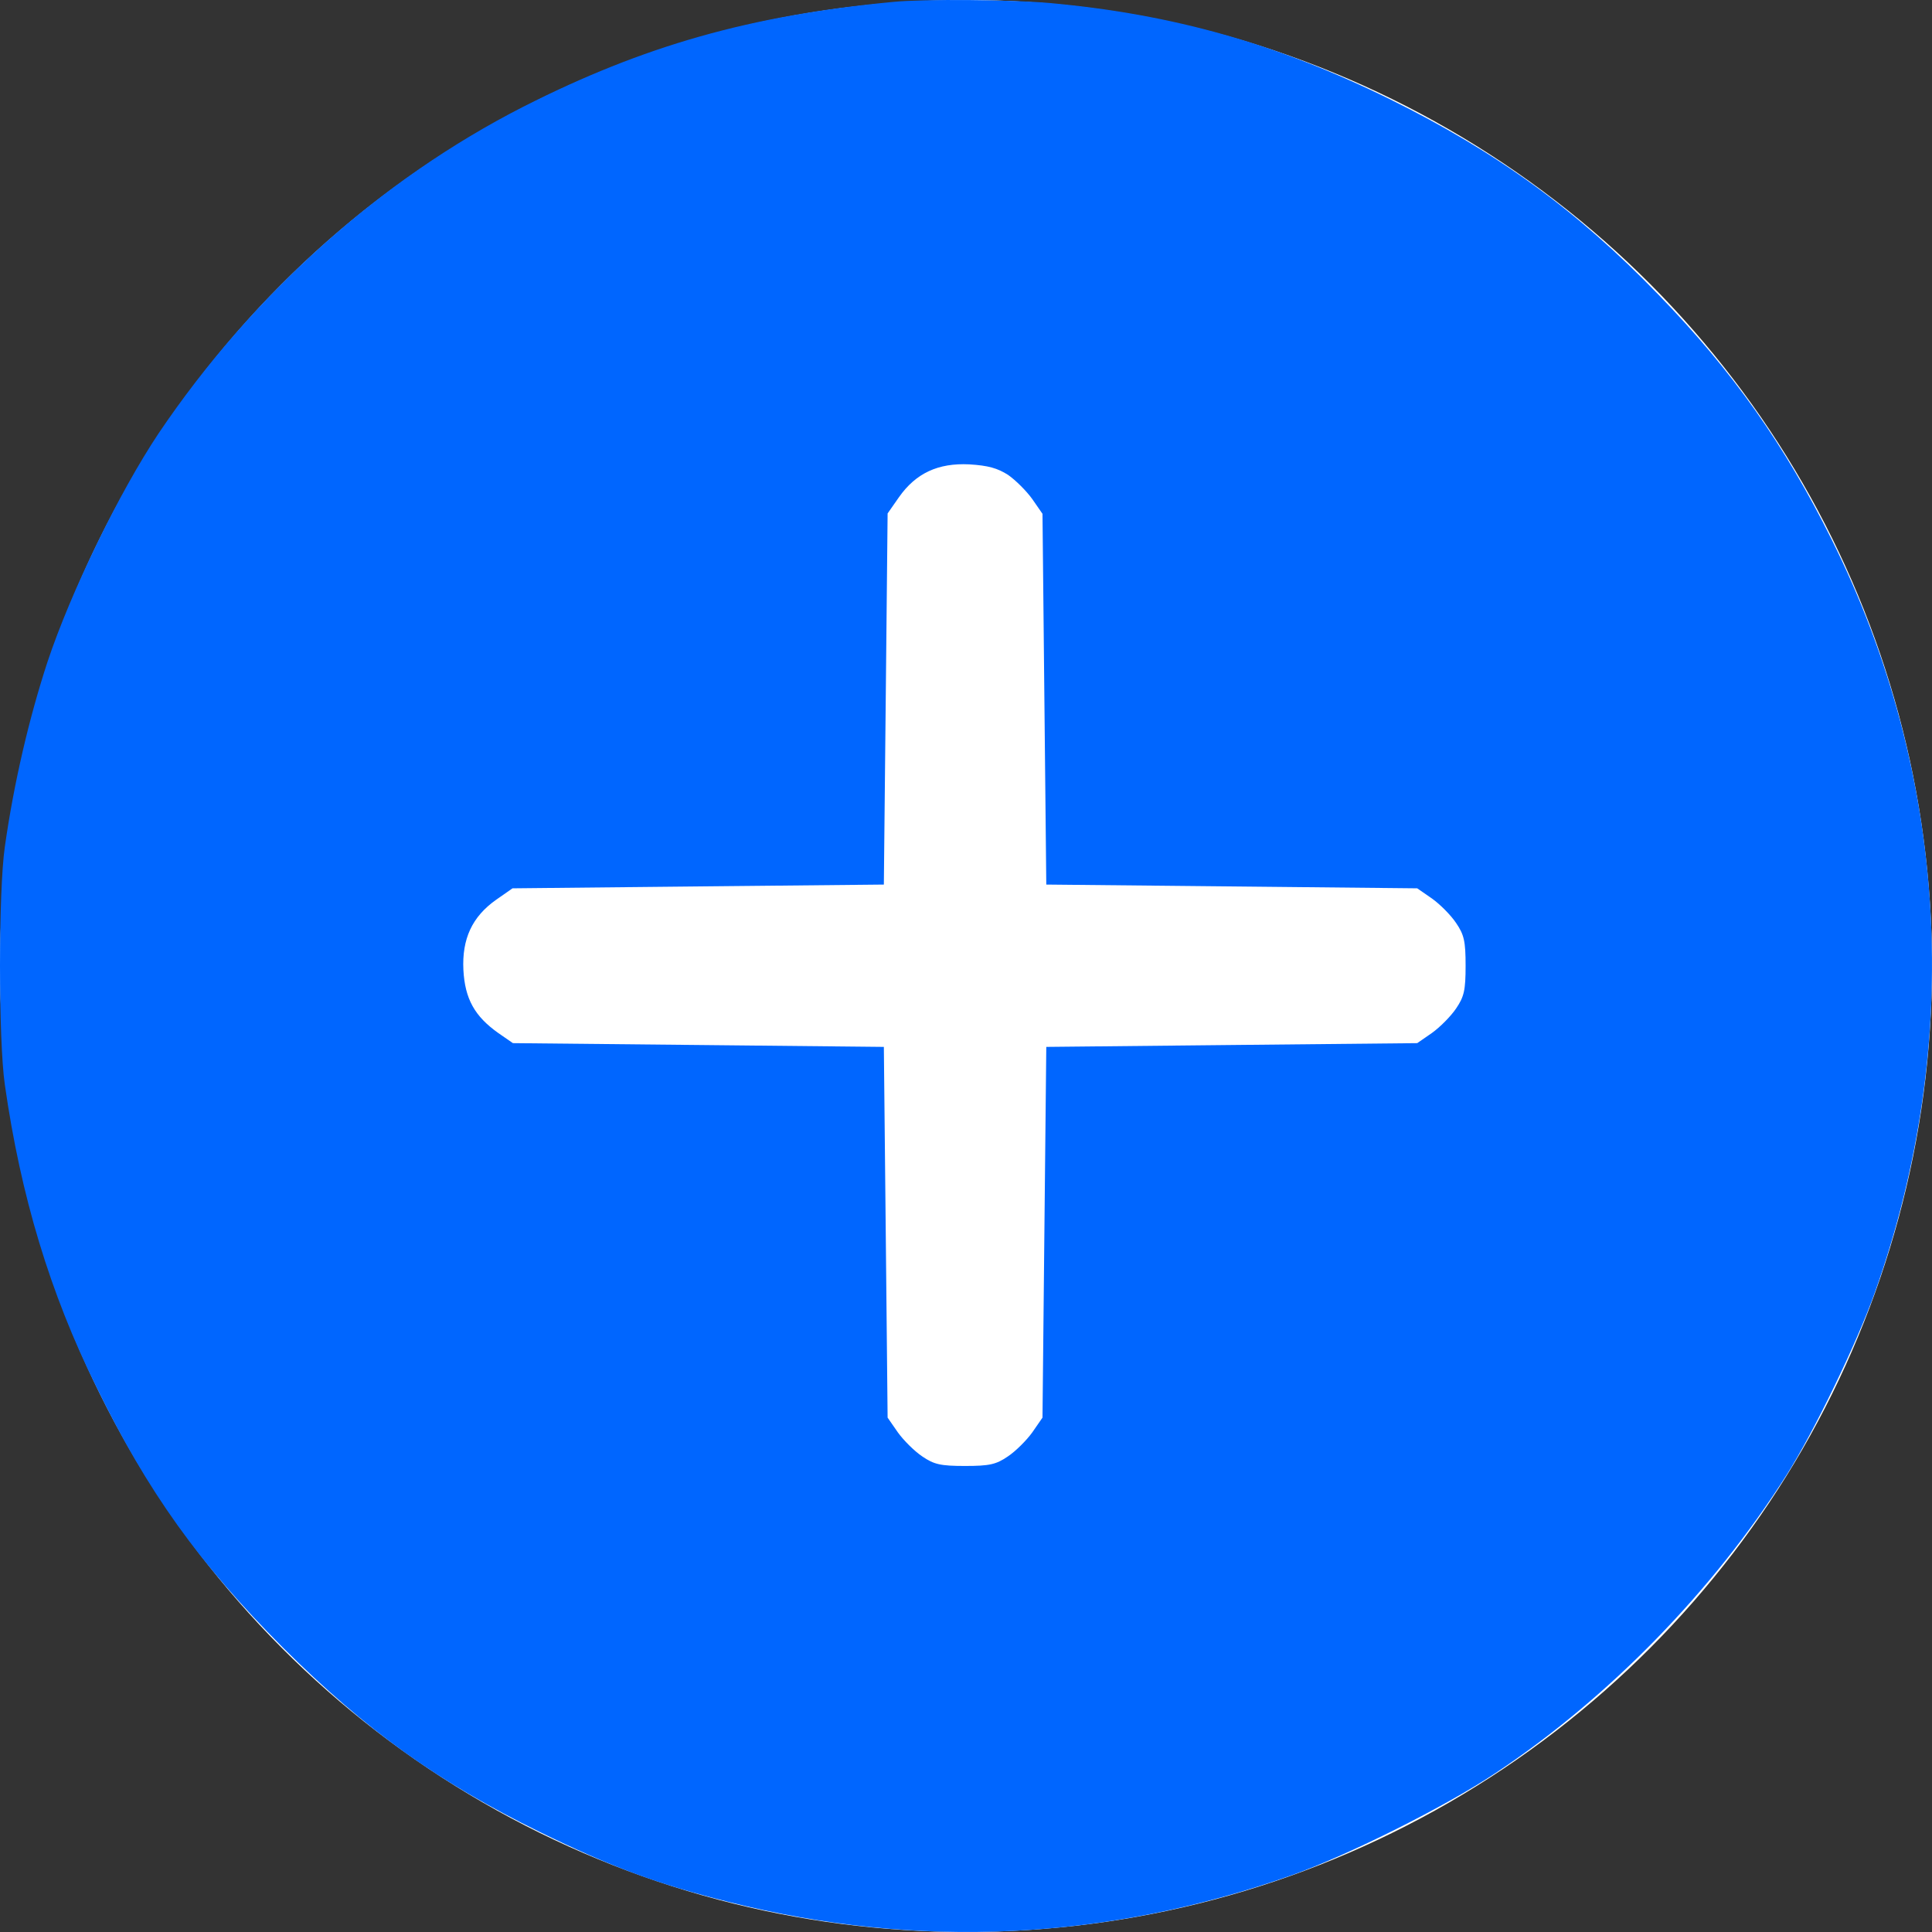 <svg width="54" height="54" viewBox="0 0 54 54" fill="none" xmlns="http://www.w3.org/2000/svg">
<rect x="0" y="0" width="54" height="54" fill="#333333" stroke="none"/>
<circle cx="27" cy="27" r="27" fill="white"/>
<path d="M24.968 0.053C20.966 0.433 17.989 1.277 14.621 2.986C10.63 5.023 7.05 8.231 4.432 12.114C3.334 13.76 1.982 16.535 1.328 18.498C0.81 20.081 0.388 21.885 0.135 23.669C-0.045 24.914 -0.045 29.071 0.135 30.316C0.578 33.429 1.402 36.152 2.69 38.758C4.136 41.713 5.562 43.696 7.906 46.05C10.239 48.371 12.256 49.817 15.096 51.209C17.081 52.18 18.358 52.655 20.375 53.162C25.654 54.491 30.954 54.238 36.107 52.412C37.68 51.853 40.404 50.492 41.808 49.553C44.965 47.453 47.858 44.488 49.928 41.238C50.688 40.045 51.913 37.513 52.409 36.109C54.89 29.124 54.457 21.632 51.195 15.079C49.886 12.441 48.418 10.362 46.359 8.241C44.078 5.878 41.84 4.253 38.852 2.775C35.727 1.235 32.813 0.401 29.349 0.085C28.273 -0.01 25.834 -0.032 24.968 0.053ZM28.178 13.275C28.389 13.422 28.695 13.728 28.853 13.95L29.138 14.361L29.191 19.543L29.244 24.724L34.428 24.776L39.612 24.829L40.024 25.114C40.246 25.272 40.552 25.578 40.7 25.8C40.922 26.127 40.964 26.306 40.964 26.992C40.964 27.678 40.922 27.858 40.7 28.185C40.552 28.406 40.246 28.712 40.024 28.871L39.612 29.156L34.428 29.208L29.244 29.261L29.191 34.442L29.138 39.623L28.853 40.035C28.695 40.256 28.389 40.562 28.167 40.71C27.84 40.932 27.66 40.974 26.974 40.974C26.288 40.974 26.108 40.932 25.781 40.71C25.559 40.562 25.253 40.256 25.095 40.035L24.809 39.623L24.757 34.442L24.704 29.261L19.52 29.208L14.336 29.156L13.924 28.871C13.269 28.406 12.995 27.921 12.952 27.108C12.91 26.243 13.195 25.621 13.871 25.146L14.325 24.829L19.509 24.776L24.704 24.724L24.757 19.532L24.809 14.351L25.126 13.897C25.601 13.222 26.224 12.937 27.09 12.979C27.618 13.011 27.882 13.085 28.178 13.275Z" fill="#0066FF"/>
</svg>
